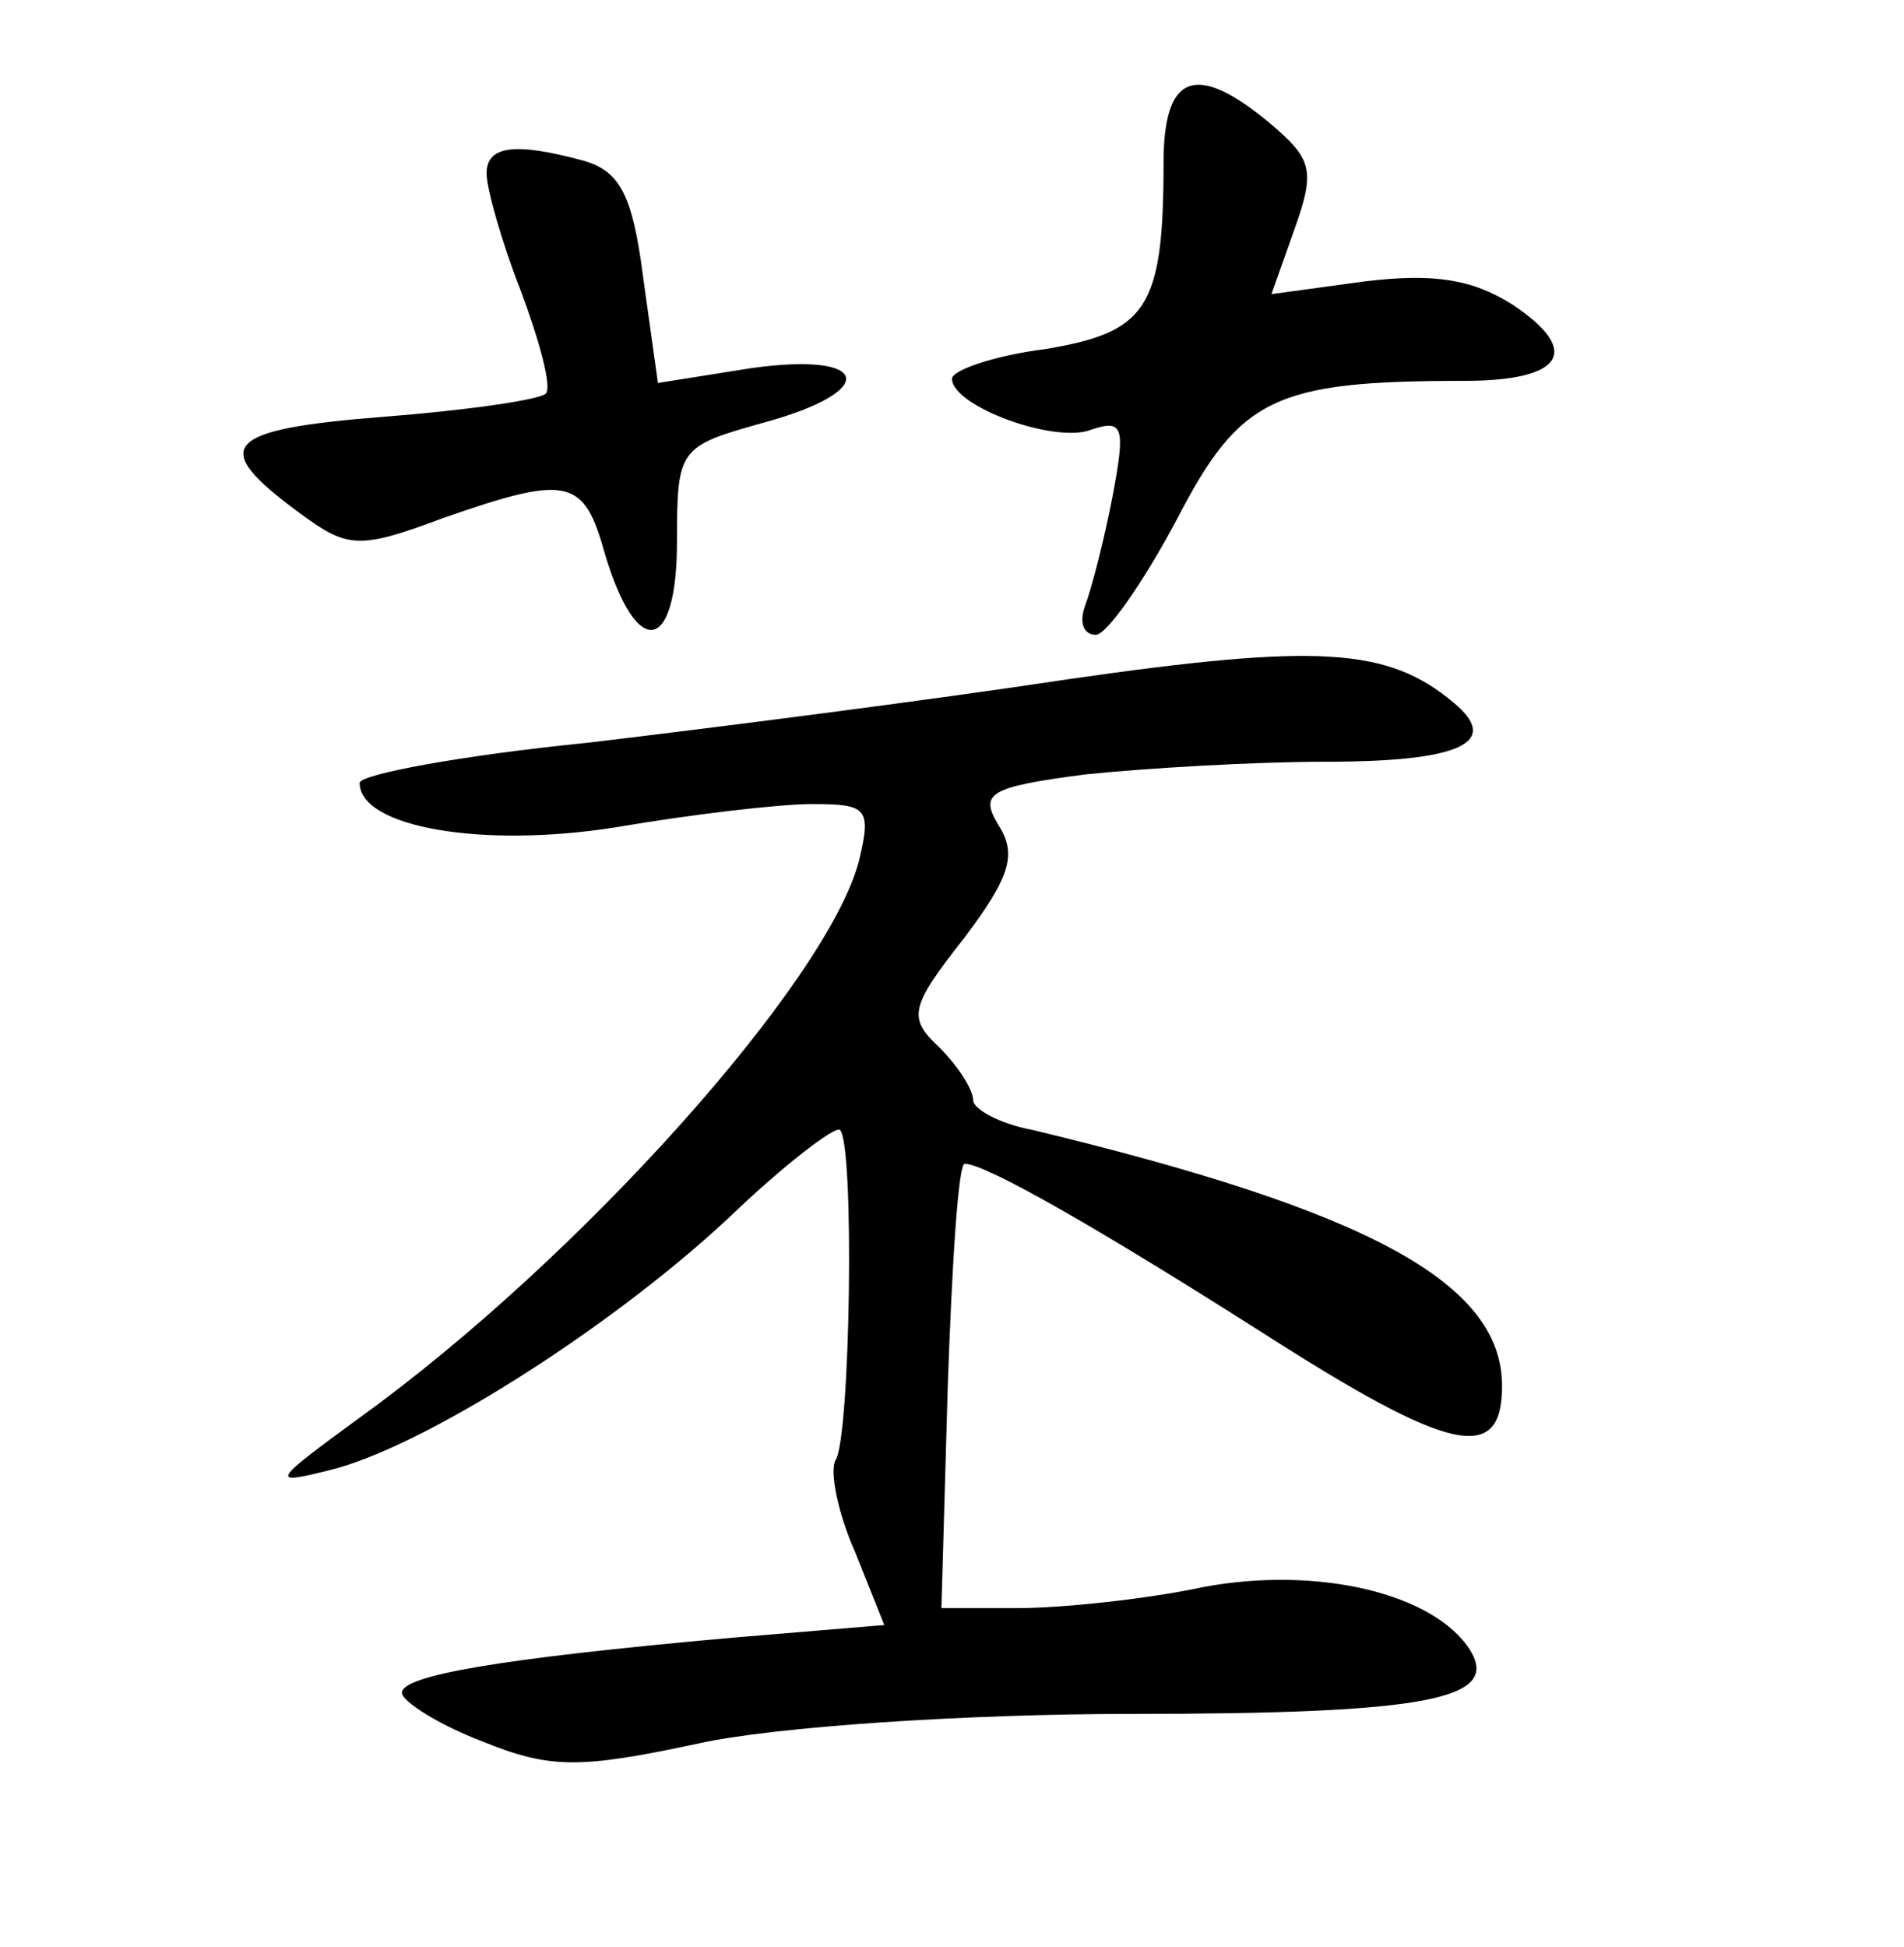 <?xml version="1.0" standalone="no"?>
<!DOCTYPE svg PUBLIC "-//W3C//DTD SVG 20010904//EN"
 "http://www.w3.org/TR/2001/REC-SVG-20010904/DTD/svg10.dtd">
<svg version="1.0" xmlns="http://www.w3.org/2000/svg"
 width="90pt" height="92pt" viewBox="0 0 90 92"
 preserveAspectRatio="xMidYMid meet">
<g transform="translate(0,92) scale(0.1,-0.1)"
fill="#000000" stroke="none">
<path d="M550 843 c0 -69 -8 -80 -56 -88 -24 -3 -44 -10 -44 -14 0 -13 49 -31
66 -24 15 5 16 1 10 -31 -4 -21 -10 -44 -13 -52 -3 -8 -1 -14 5 -14 5 0 22 24
38 54 30 58 46 66 136 66 47 0 56 14 23 36 -19 12 -37 15 -70 11 l-44 -6 11
31 c10 28 8 33 -12 50 -35 29 -50 23 -50 -19z"/>
<path d="M230 838 c0 -7 7 -32 16 -55 9 -24 15 -46 12 -49 -3 -3 -38 -8 -77
-11 -76 -6 -82 -14 -40 -45 23 -17 28 -18 68 -3 60 21 67 19 77 -17 15 -50 34
-47 34 6 0 44 1 45 40 56 56 15 52 34 -5 26 l-44 -7 -7 50 c-5 39 -11 50 -28
55 -33 9 -46 7 -46 -6z"/>
<path d="M505 599 c-66 -10 -168 -23 -227 -30 -60 -6 -108 -15 -108 -19 0 -21
58 -31 121 -21 35 6 77 11 93 11 26 0 28 -2 22 -27 -15 -57 -132 -188 -236
-263 -41 -30 -43 -32 -15 -25 43 10 132 66 189 119 27 26 51 44 53 42 7 -6 5
-145 -2 -156 -3 -5 1 -25 9 -43 l14 -35 -72 -6 c-112 -10 -156 -18 -156 -26 0
-4 17 -15 38 -23 32 -13 46 -13 102 -1 36 8 127 14 205 14 140 0 174 7 160 30
-17 27 -72 40 -126 30 -28 -6 -68 -10 -88 -10 l-36 0 3 105 c2 58 5 105 8 105
10 0 64 -31 141 -80 89 -57 113 -62 113 -25 0 49 -64 83 -222 121 -16 3 -28
10 -28 14 0 5 -7 16 -16 25 -15 14 -14 19 12 52 21 28 25 39 16 53 -9 15 -5
18 41 24 29 3 80 6 114 6 63 0 83 9 60 28 -31 26 -64 28 -182 11z"/>
</g>
</svg>
